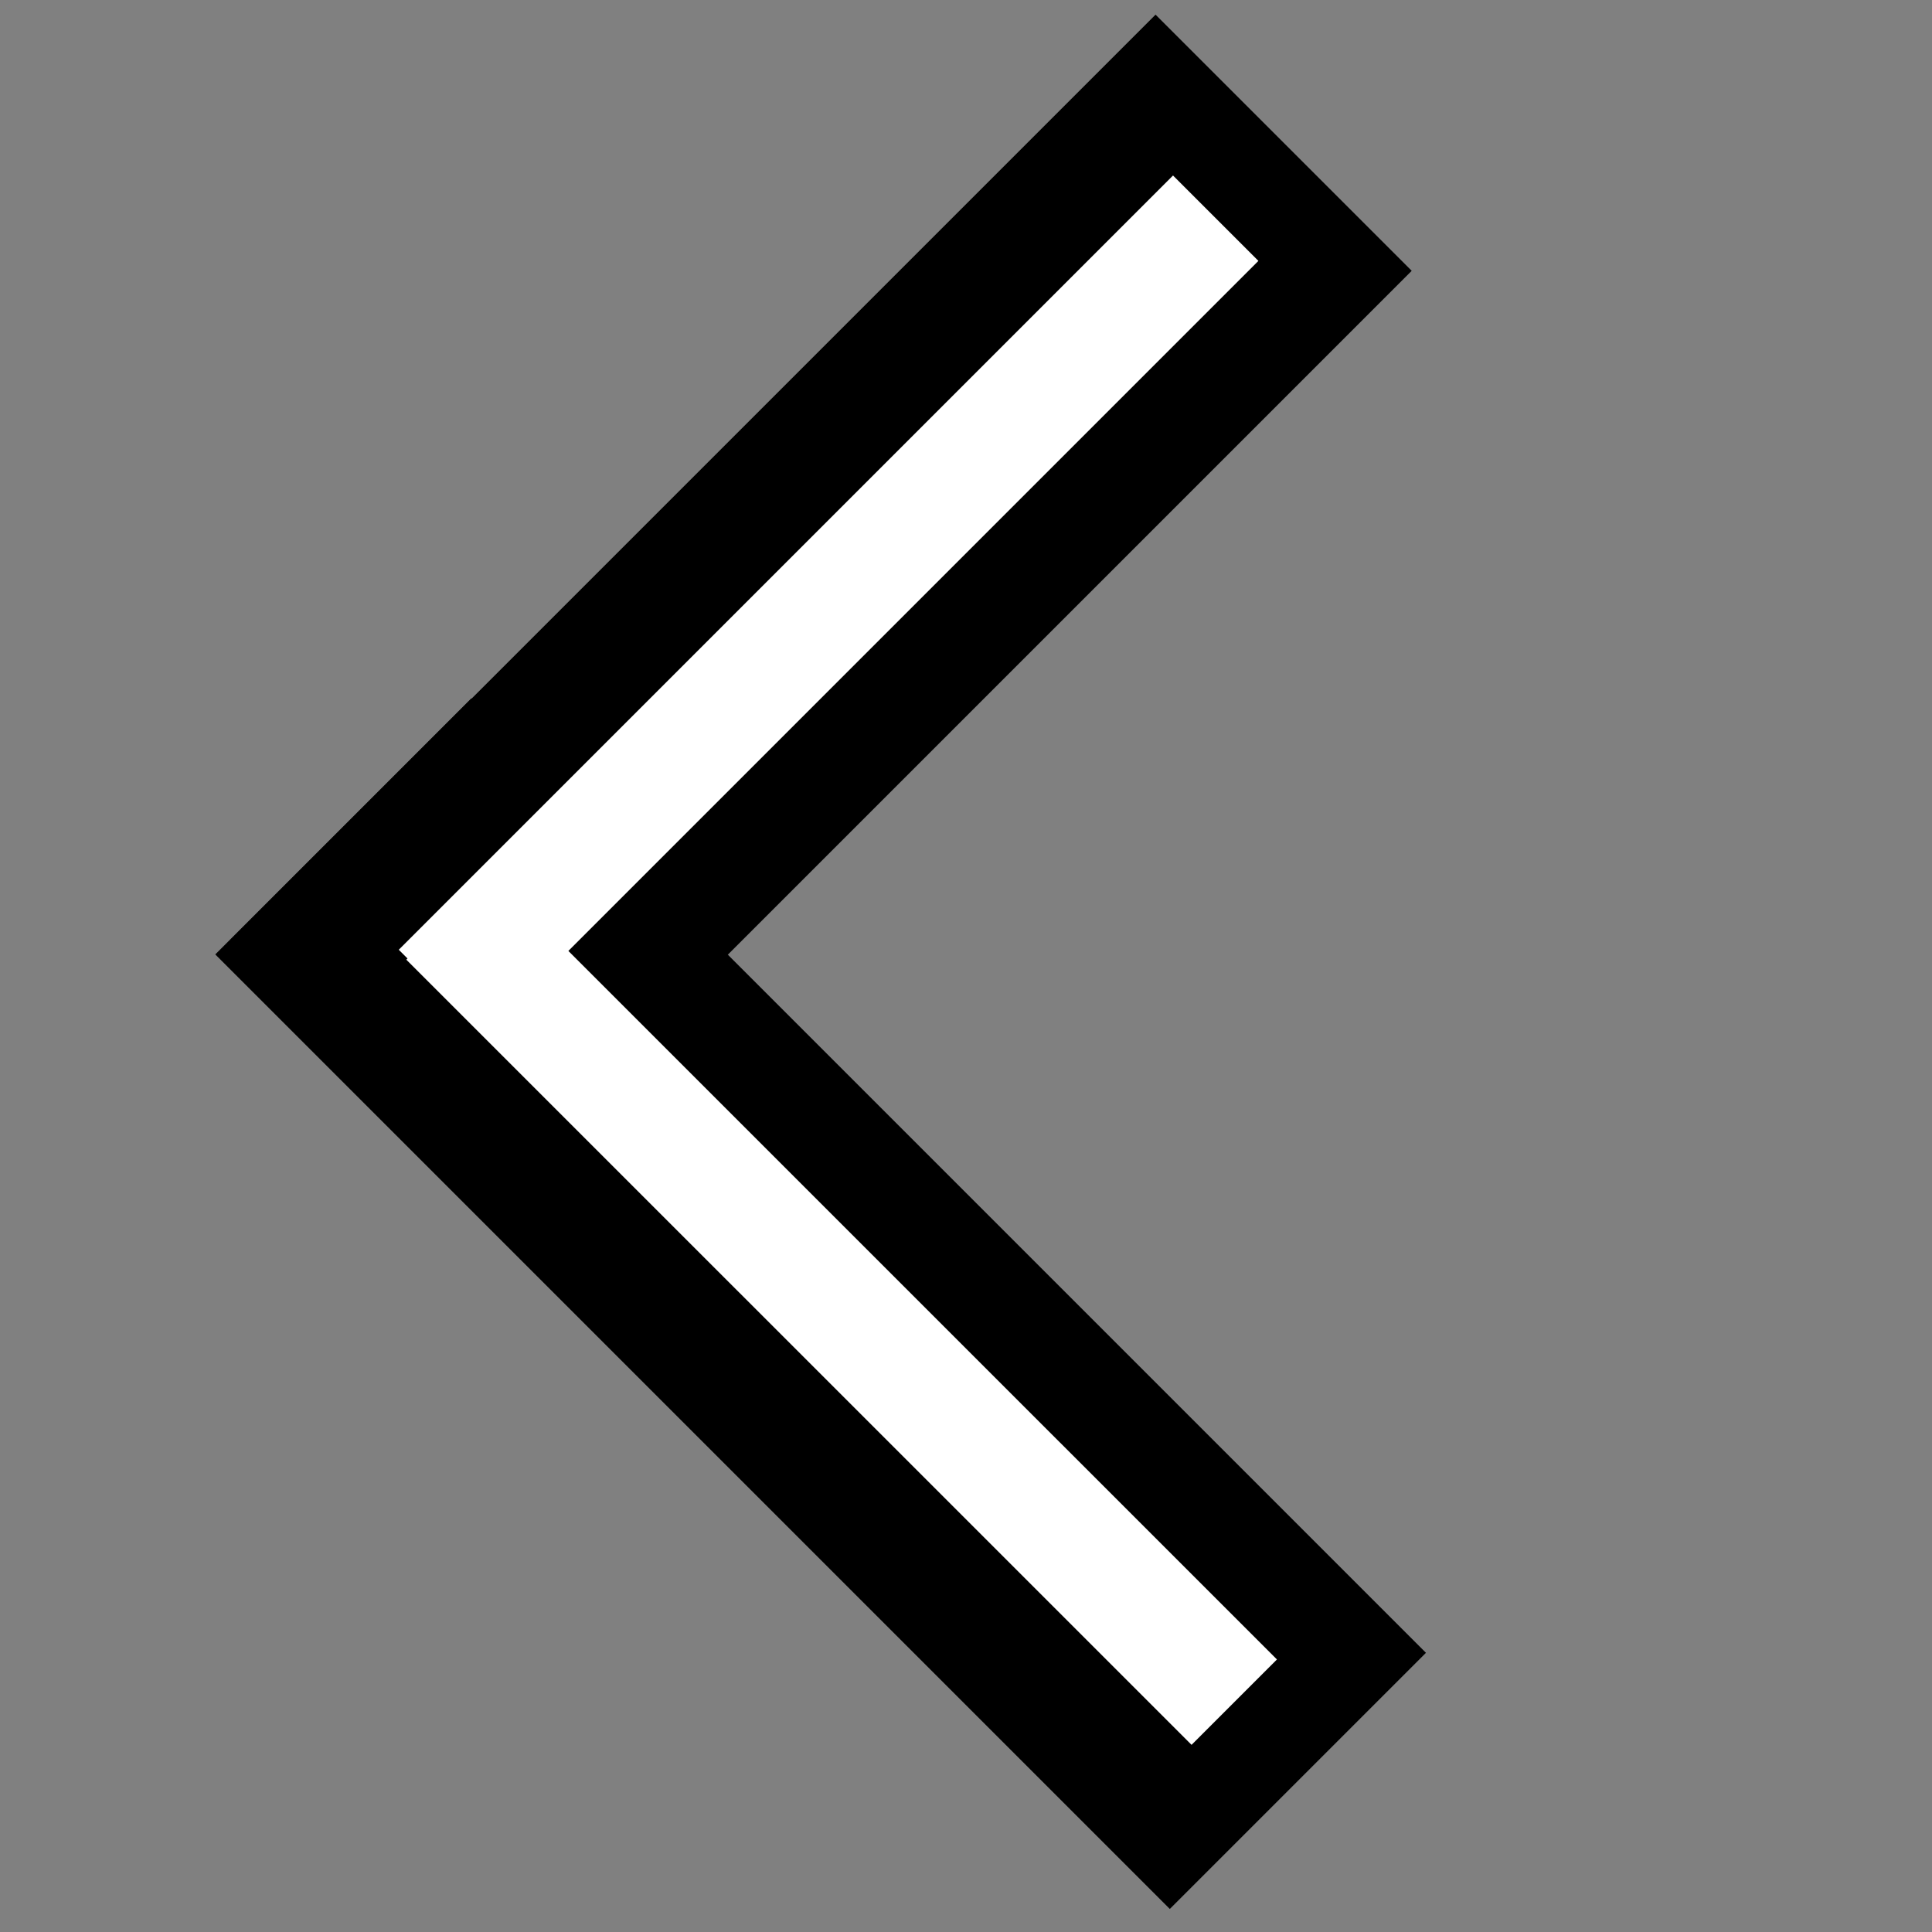 <svg width="32" height="32" xmlns="http://www.w3.org/2000/svg" transform="rotate(0)"
    fill="#ffffff" version="1.1">
    <rect width="100%" height="100%" fill="#808080" stroke="none"/>
    <g id="Layer_1">
        <title>Layer 1</title>
        <line stroke="#000000" stroke-width="6" stroke-linecap="undefined"
            stroke-linejoin="undefined" id="svg_2" y2="2.364" x2="21.261" y1="17.688"
            x1="5.937" fill="none" />
        <line stroke-linecap="undefined" stroke-linejoin="undefined" id="svg_10" y2="29.497"
            x2="21.497" y1="13.687" x1="5.687" stroke-width="6" stroke="#000000" fill="none" />
        <line stroke-width="2" stroke="#ffffff" stroke-linecap="undefined" stroke-linejoin="undefined"
            id="svg_4" y2="28.193" x2="20.443" y1="15.188" x1="7.437" fill="none" />
        <line stroke-width="2" stroke-linecap="undefined" stroke-linejoin="undefined" id="svg_7"
            y2="3.614" x2="20.136" y1="16.438" x1="7.312" stroke="#ffffff" fill="none" />
    </g>
</svg>